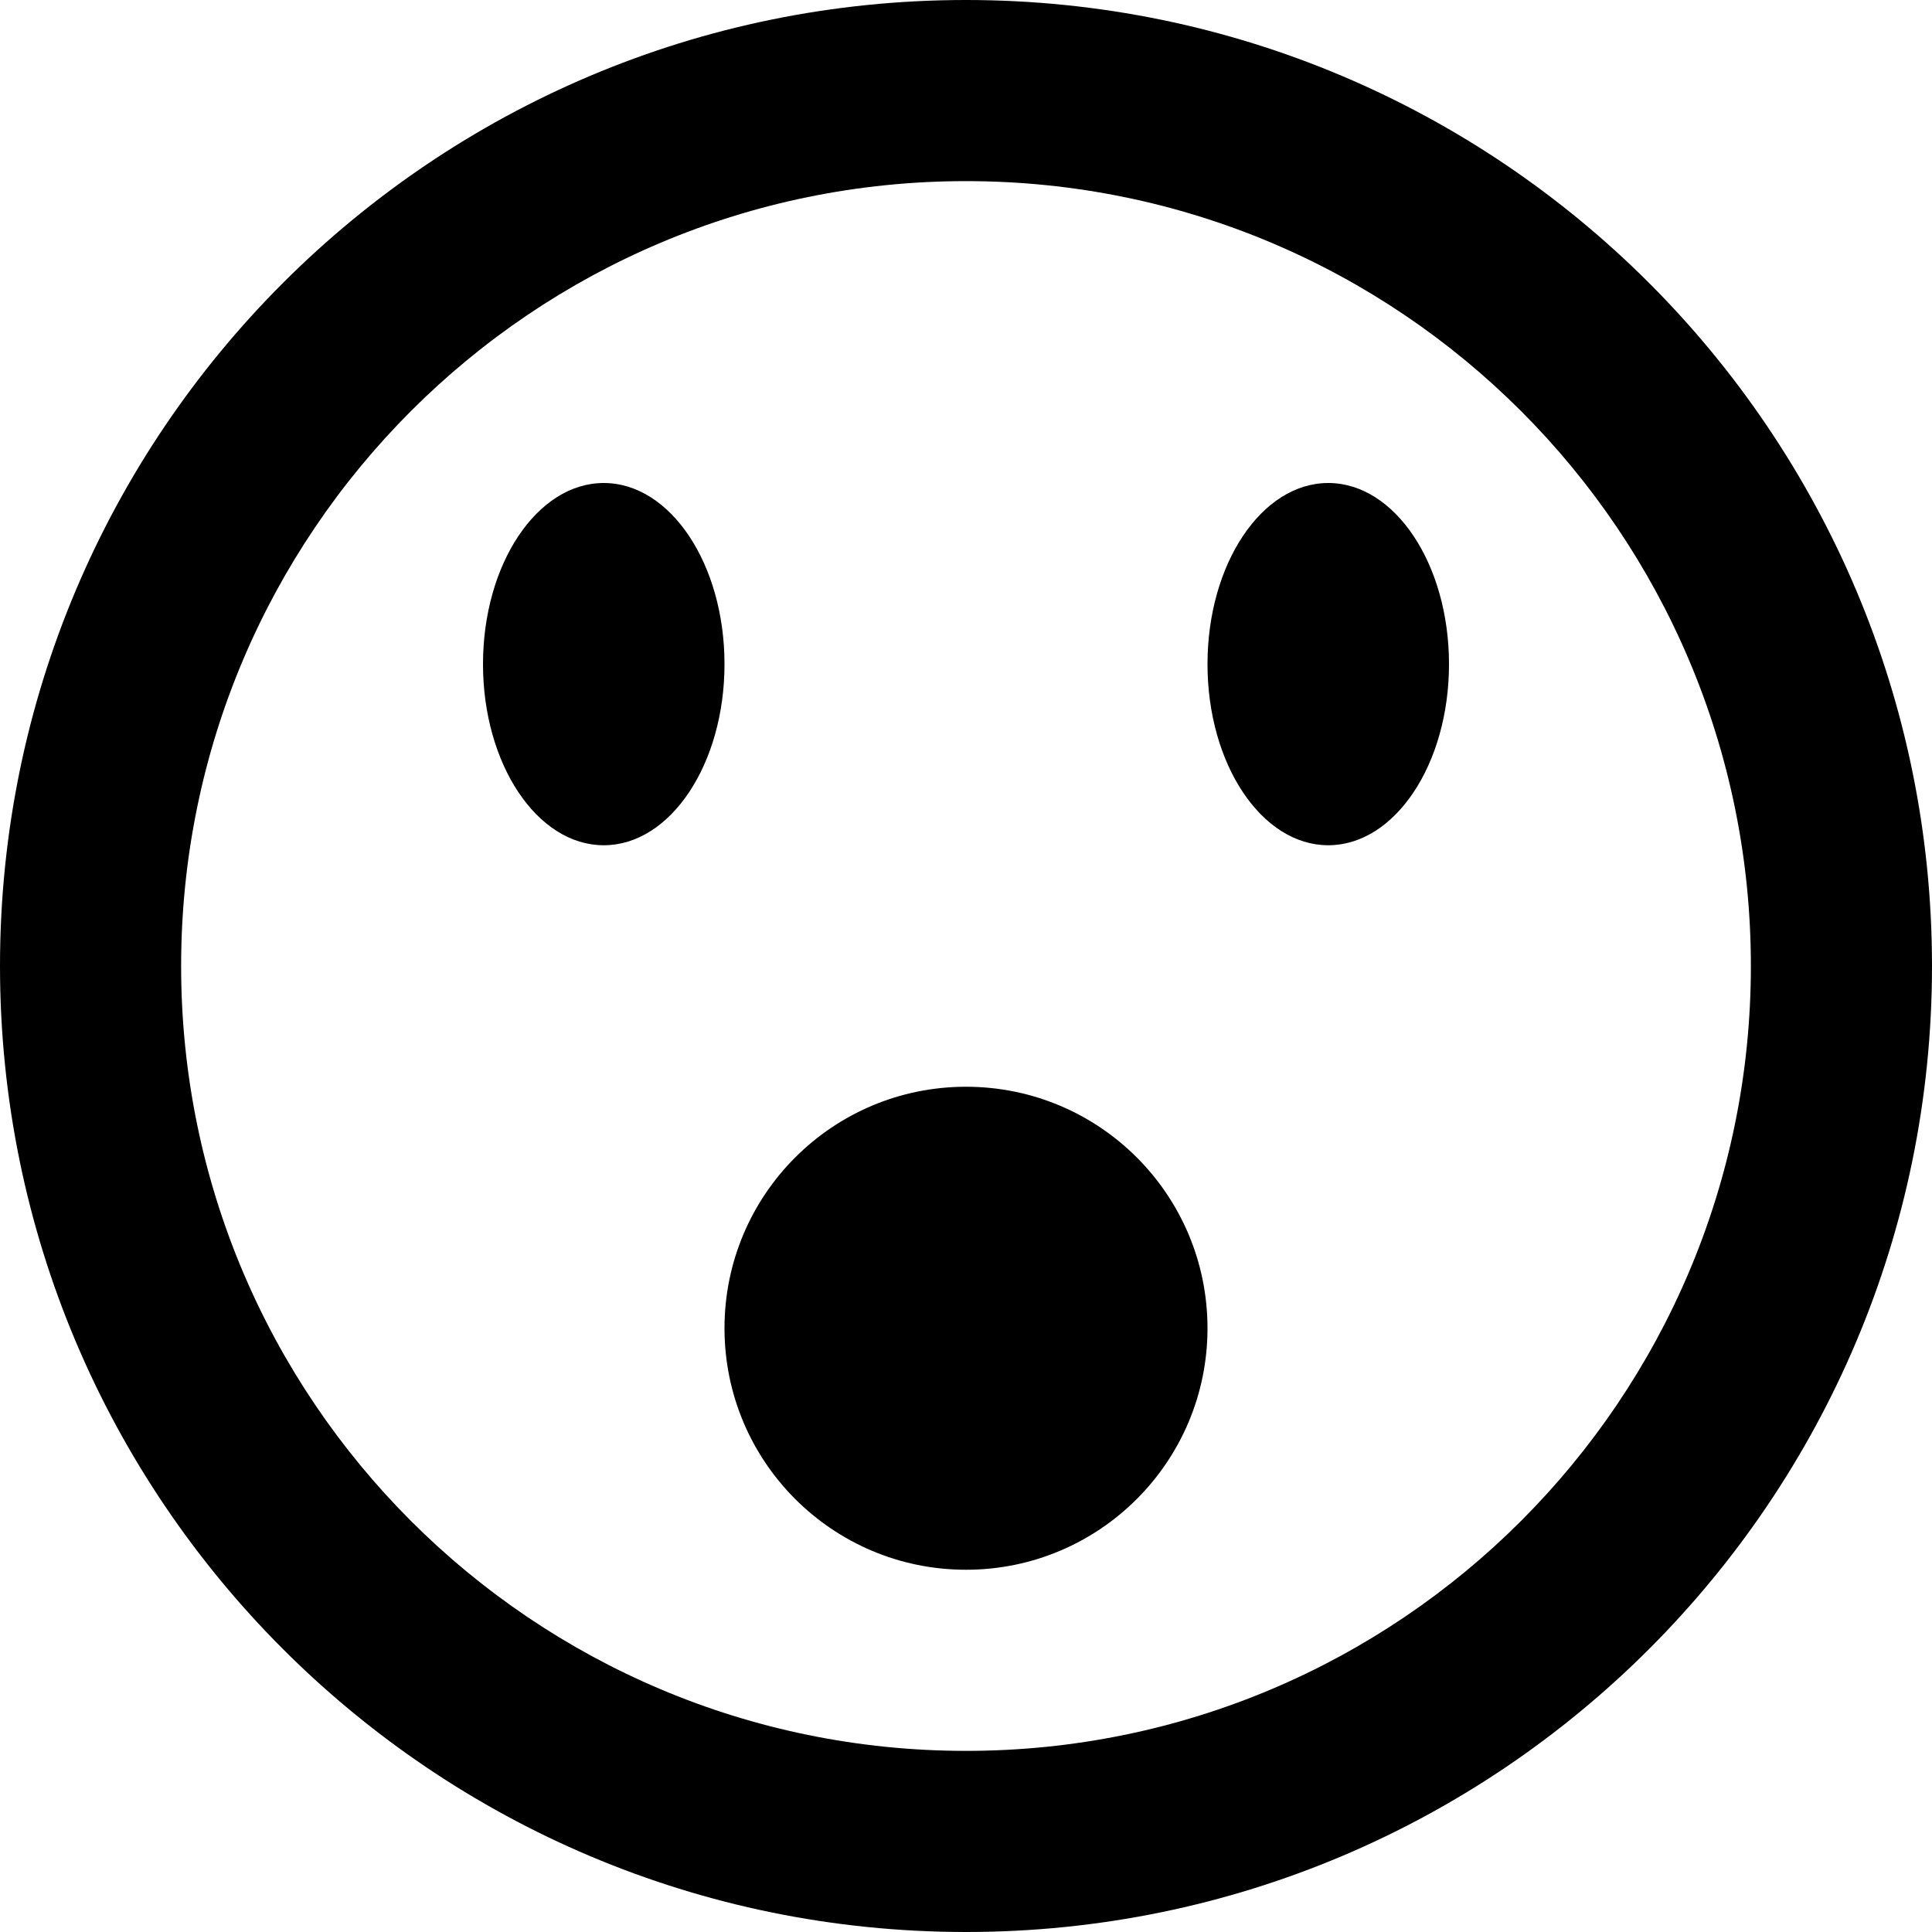 <svg width="24" height="24" viewBox="0 0 24 24" fill="none" xmlns="http://www.w3.org/2000/svg">
<g clip-path="url(#clip0_201_66571)">
<path d="M12 24C18.627 24 24 18.627 24 12C24 5.373 18.627 0 12 0C5.373 0 0 5.373 0 12C0 18.627 5.373 24 12 24ZM12 2.25C17.385 2.25 21.75 6.615 21.75 12C21.75 17.385 17.385 21.75 12 21.75C6.615 21.75 2.25 17.385 2.25 12C2.25 6.615 6.615 2.25 12 2.25ZM9 16.5C9 14.842 10.342 13.5 12 13.5C13.658 13.5 15 14.842 15 16.5C15 18.157 13.658 19.5 12 19.5C10.342 19.5 9 18.157 9 16.5ZM15 8.25C15 7.008 15.672 6 16.5 6C17.328 6 18 7.008 18 8.25C18 9.492 17.328 10.5 16.5 10.5C15.672 10.5 15 9.492 15 8.25ZM6 8.25C6 7.008 6.672 6 7.5 6C8.328 6 9 7.008 9 8.25C9 9.492 8.328 10.5 7.5 10.5C6.672 10.5 6 9.492 6 8.25Z" fill="black"/>
</g>
<defs>
<clipPath id="clip0_201_66571">
<rect width="24" height="24" fill="white"/>
</clipPath>
</defs>
</svg>
